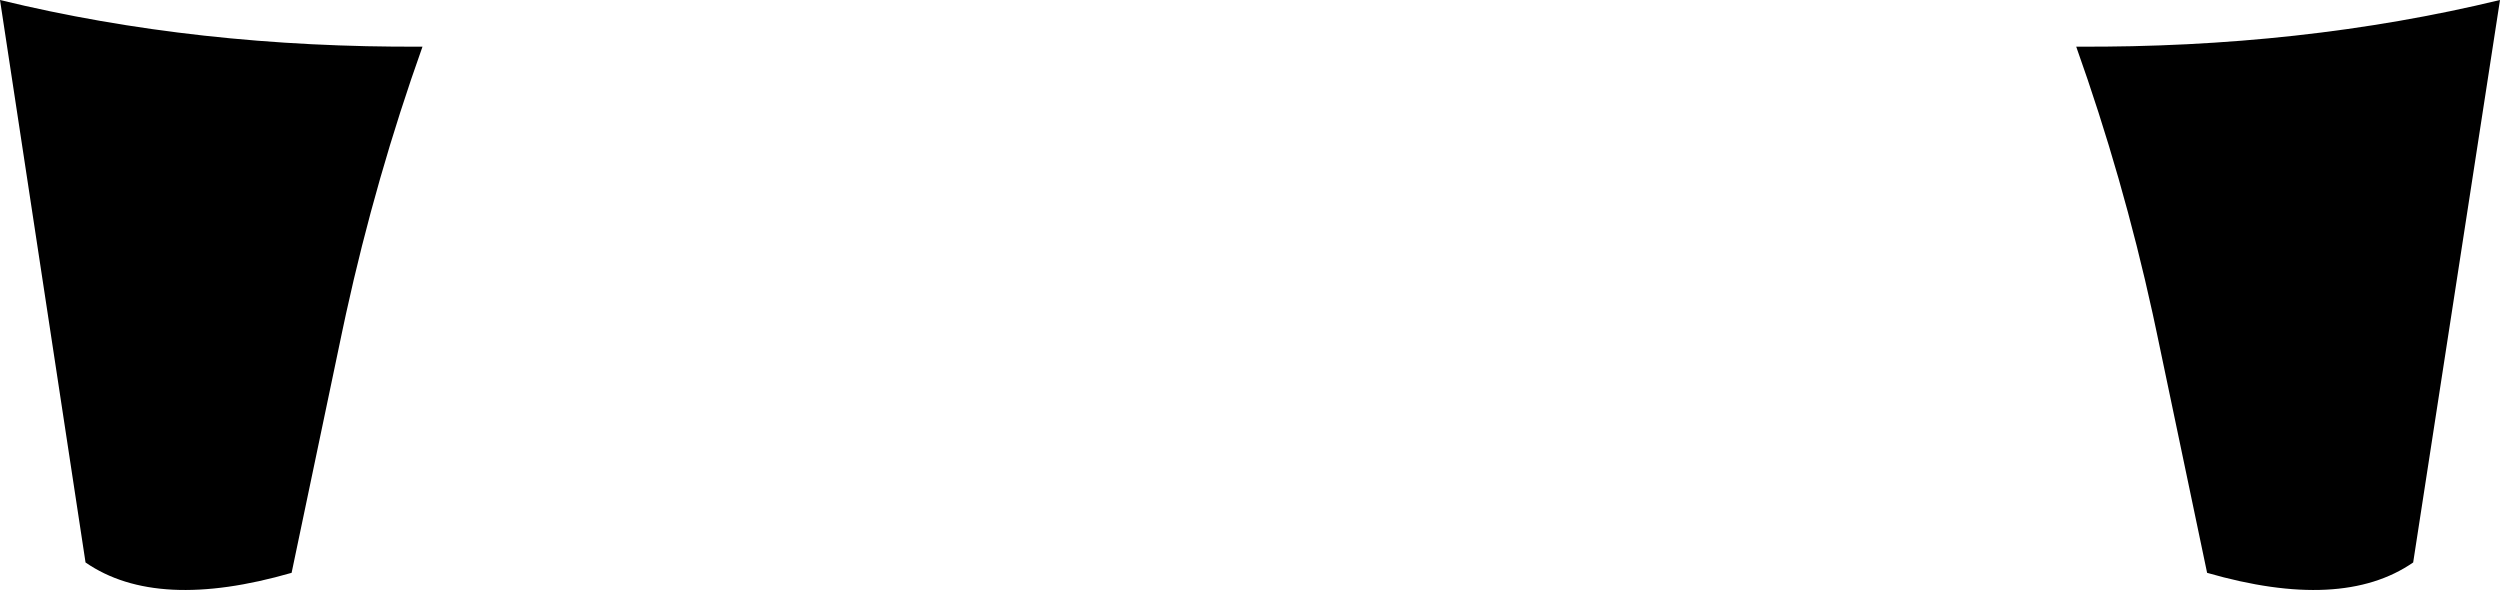 <?xml version="1.0" encoding="UTF-8" standalone="no"?>
<svg xmlns:xlink="http://www.w3.org/1999/xlink" height="22.75px" width="96.45px" xmlns="http://www.w3.org/2000/svg">
  <g transform="matrix(1.0, 0.0, 0.0, 1.0, -351.6, -476.35)">
    <path d="M431.7 478.15 Q440.4 478.2 448.05 476.35 L444.7 498.05 Q441.95 499.95 436.75 498.45 L434.8 489.15 434.65 488.45 Q433.5 483.2 431.7 478.15 M364.8 489.15 L362.85 498.45 Q357.65 499.95 354.9 498.05 L351.6 476.35 Q359.2 478.2 367.9 478.15 366.1 483.2 364.95 488.45 L364.8 489.15" fill="#000000" fill-rule="evenodd" stroke="none"/>
  </g>
</svg>
